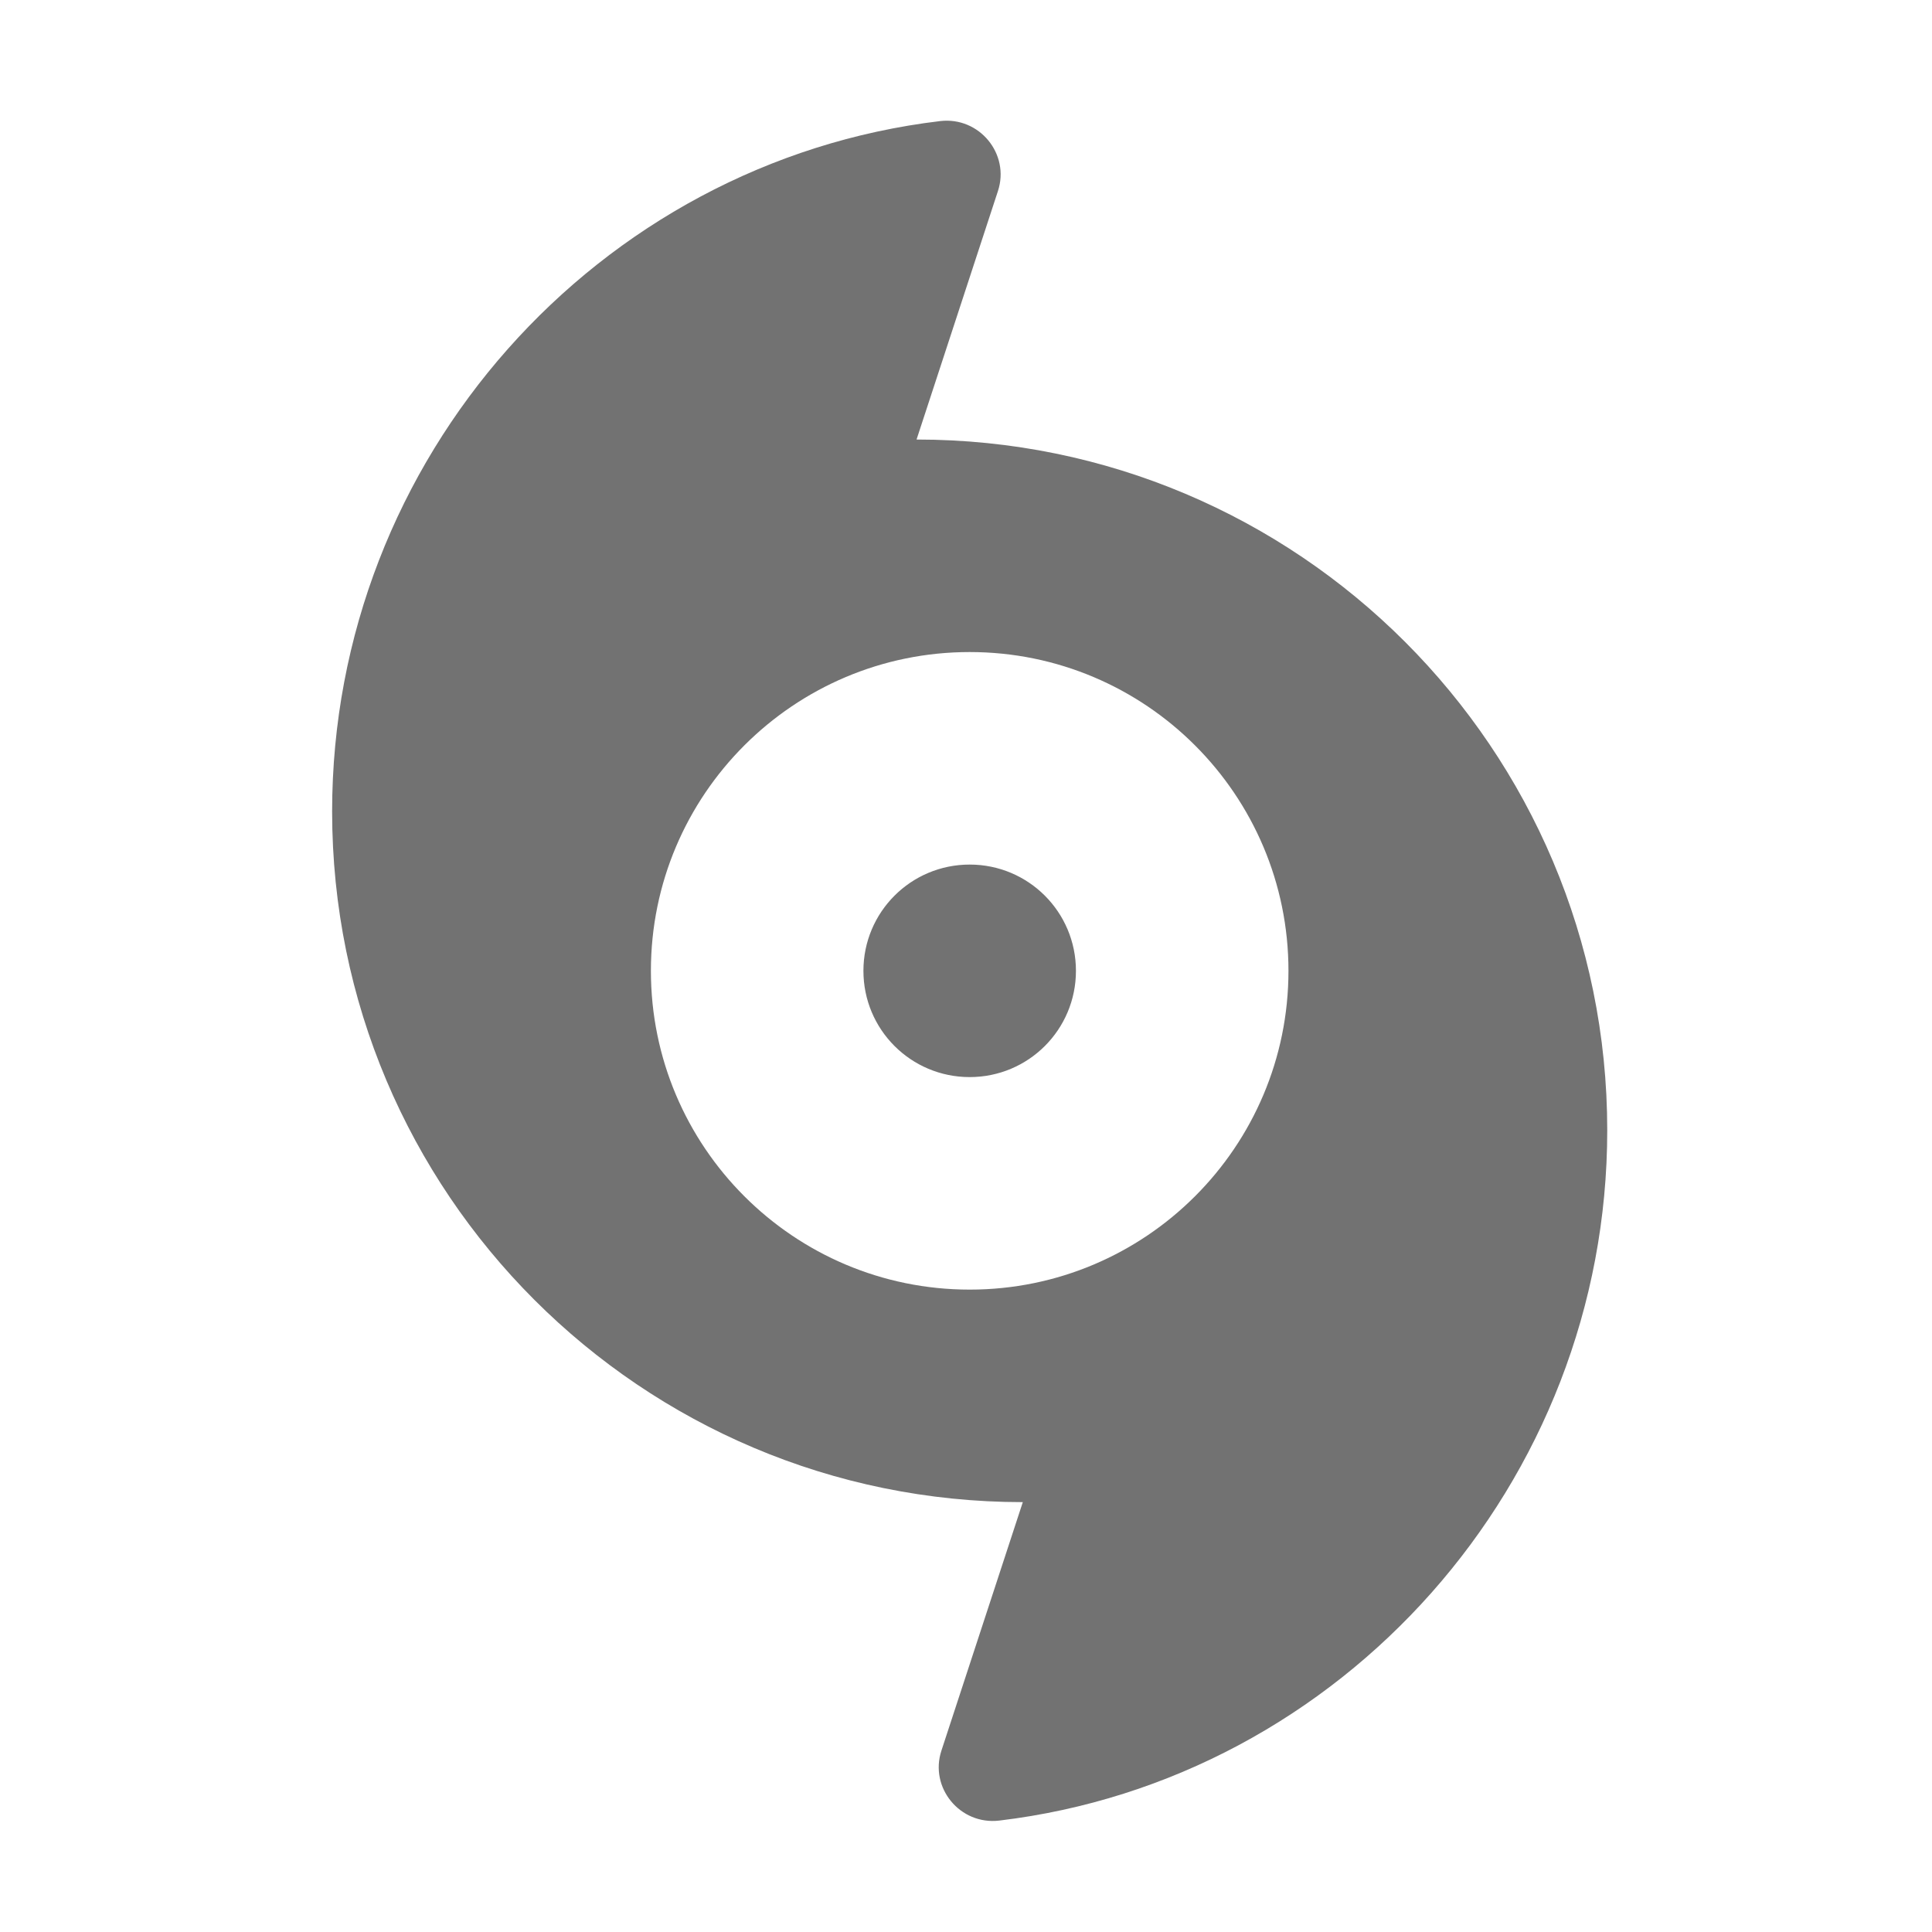 ﻿<?xml version='1.0' encoding='UTF-8'?>
<svg viewBox="-5.501 -2 32 31.997" xmlns="http://www.w3.org/2000/svg">
  <g transform="matrix(0.055, 0, 0, 0.055, 0, 0)">
    <path d="M176, 96L200.5, 21.2C204.2, 10 194.9, -1.3 183.1, 0.1C80, 12.4 0, 101.6 0, 208C0, 322.9 93.1, 416 208, 416L183.5, 490.8C179.8, 502 189.1, 513.3 200.9, 511.9C304, 499.6 384, 410.4 384, 304C384, 189.1 290.9, 96 176, 96zM192, 352C139, 352 96, 309 96, 256C96, 203 139, 160 192, 160C245, 160 288, 203 288, 256C288, 309 245, 352 192, 352zM192, 224C174.3, 224 160, 238.3 160, 256C160, 273.7 174.3, 288 192, 288C209.7, 288 224, 273.7 224, 256C224, 238.3 209.7, 224 192, 224z" fill="#727272" fill-opacity="1" class="Black" />
  </g>
</svg>